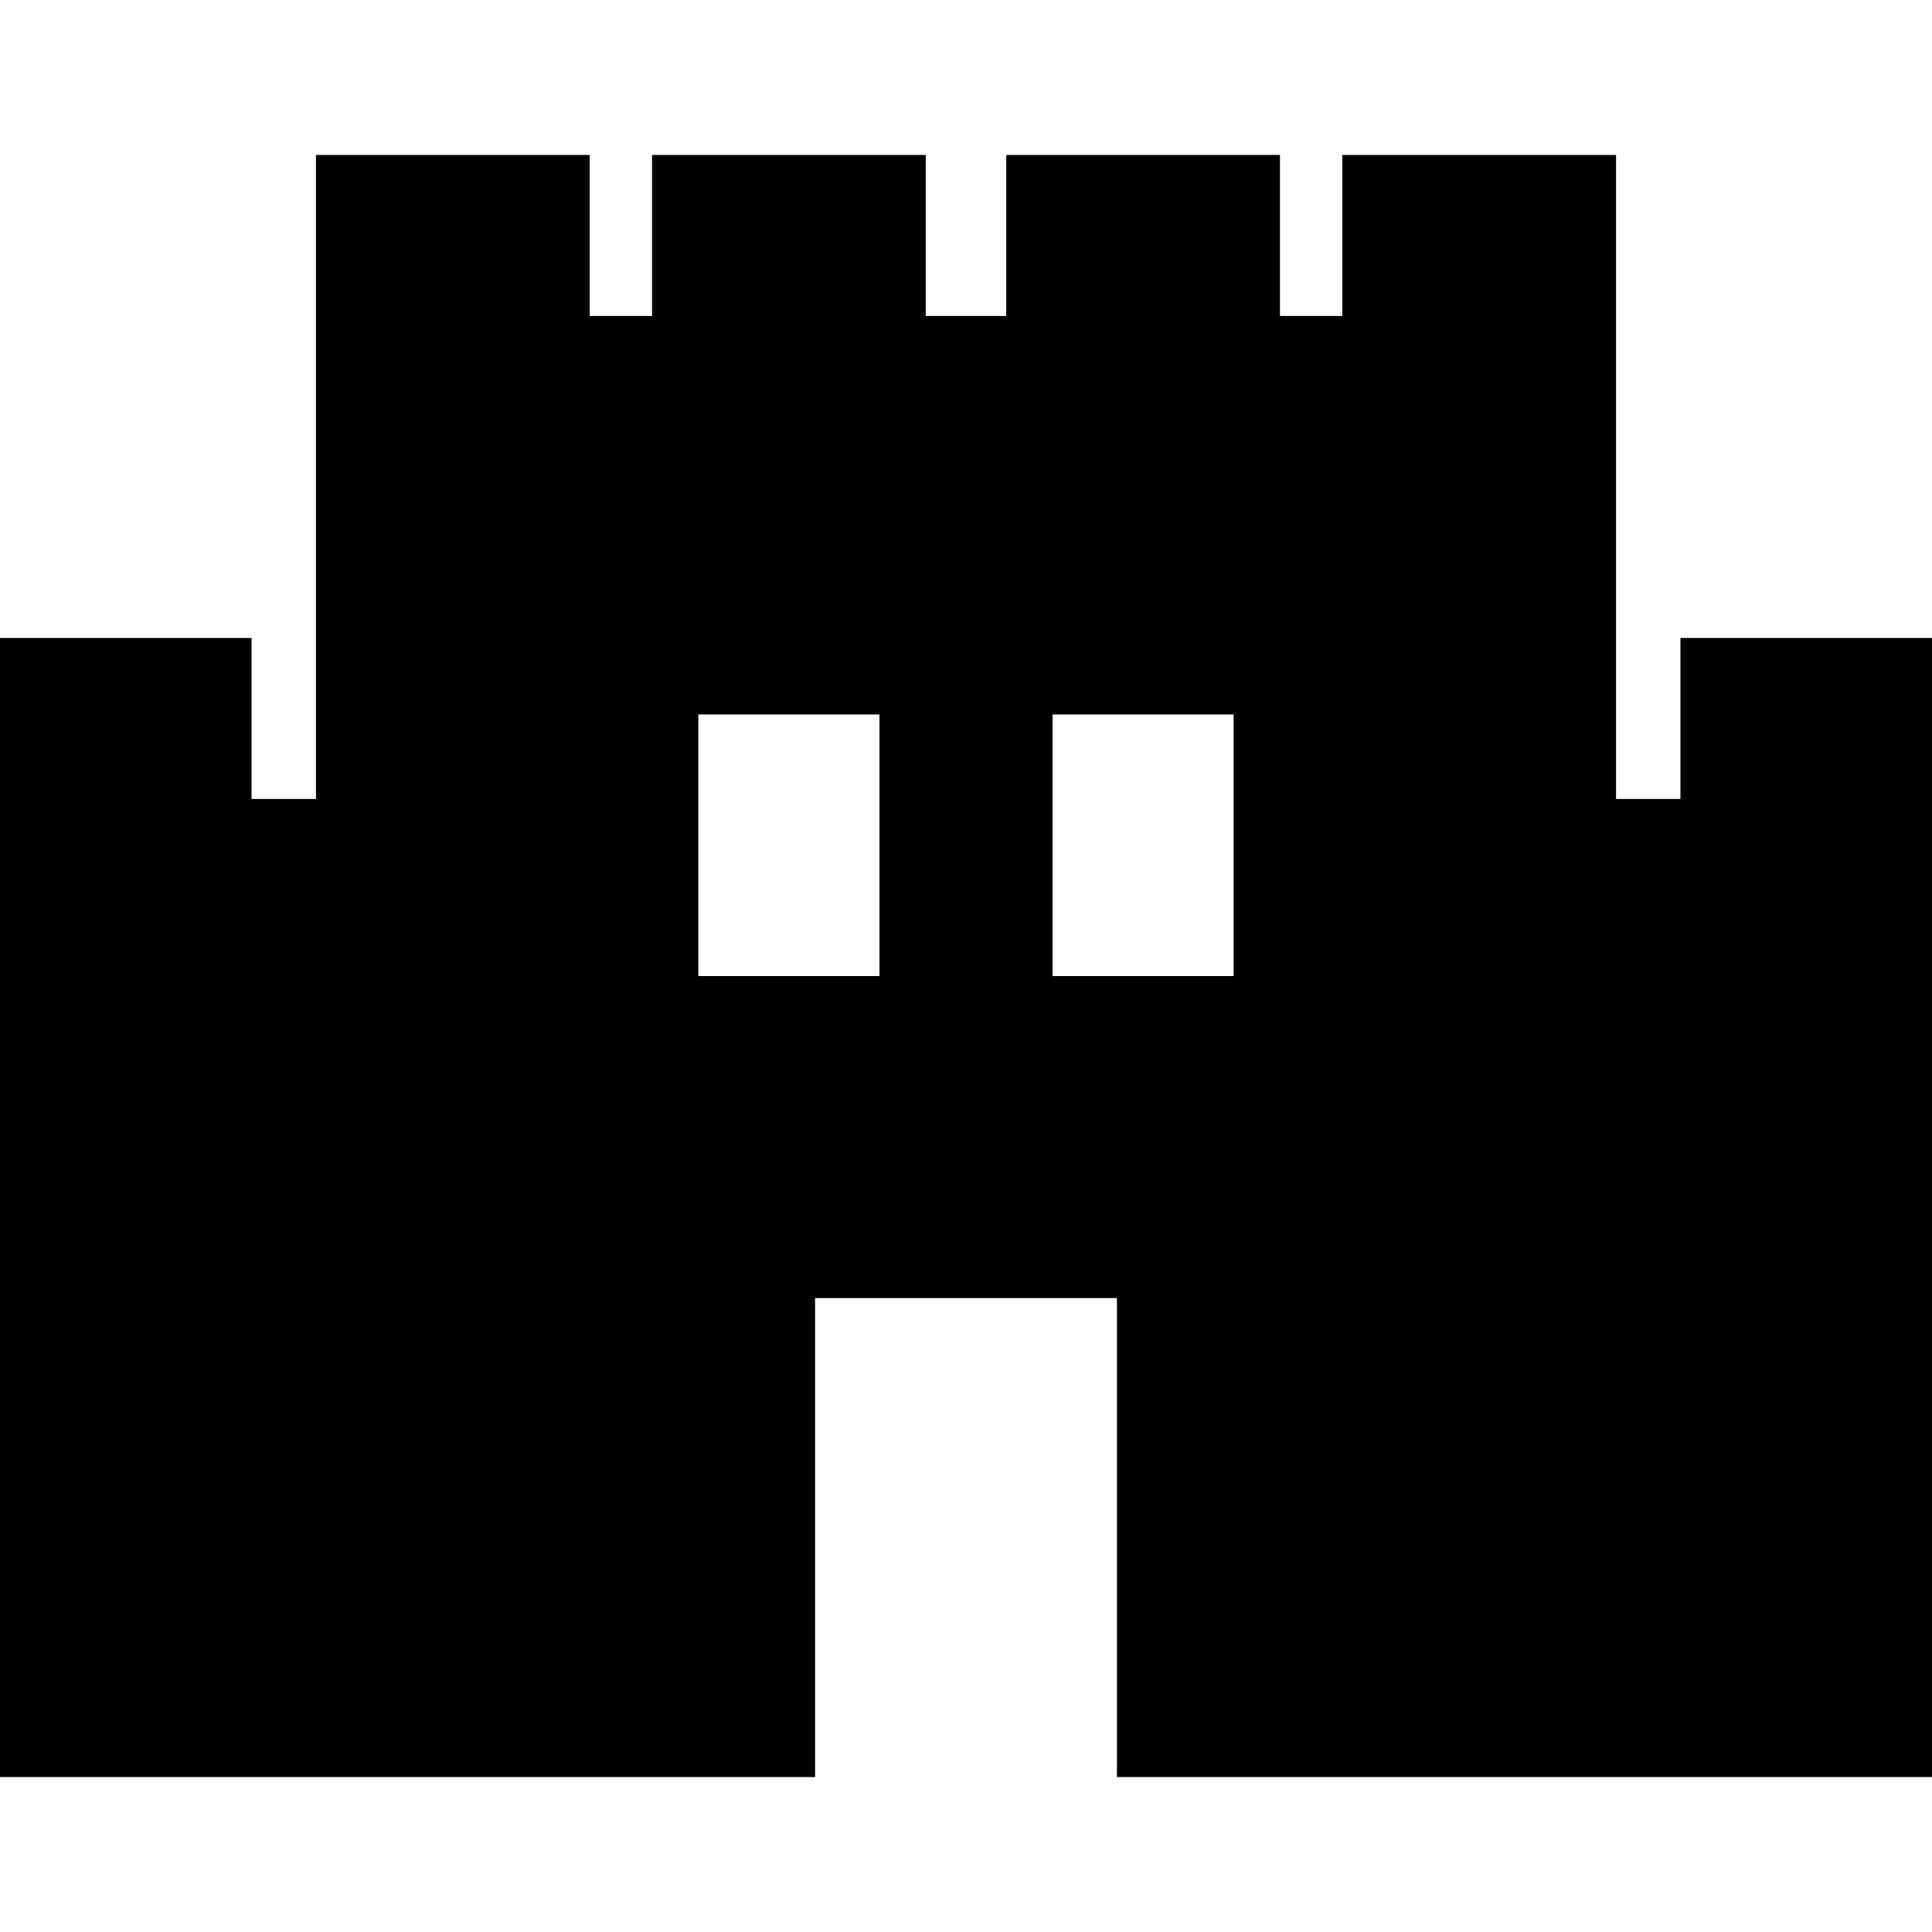 <svg xmlns="http://www.w3.org/2000/svg" height="24" viewBox="0 -960 960 960" width="24"><path d="M-11-77v-566h136v80h32v-320h136v80h31v-80h136v80h40v-80h136v80h31v-80h136v320h32v-80h136v566H555v-238H405v238H-11Zm358-398h90v-130h-90v130Zm176 0h90v-130h-90v130Z"/></svg>
